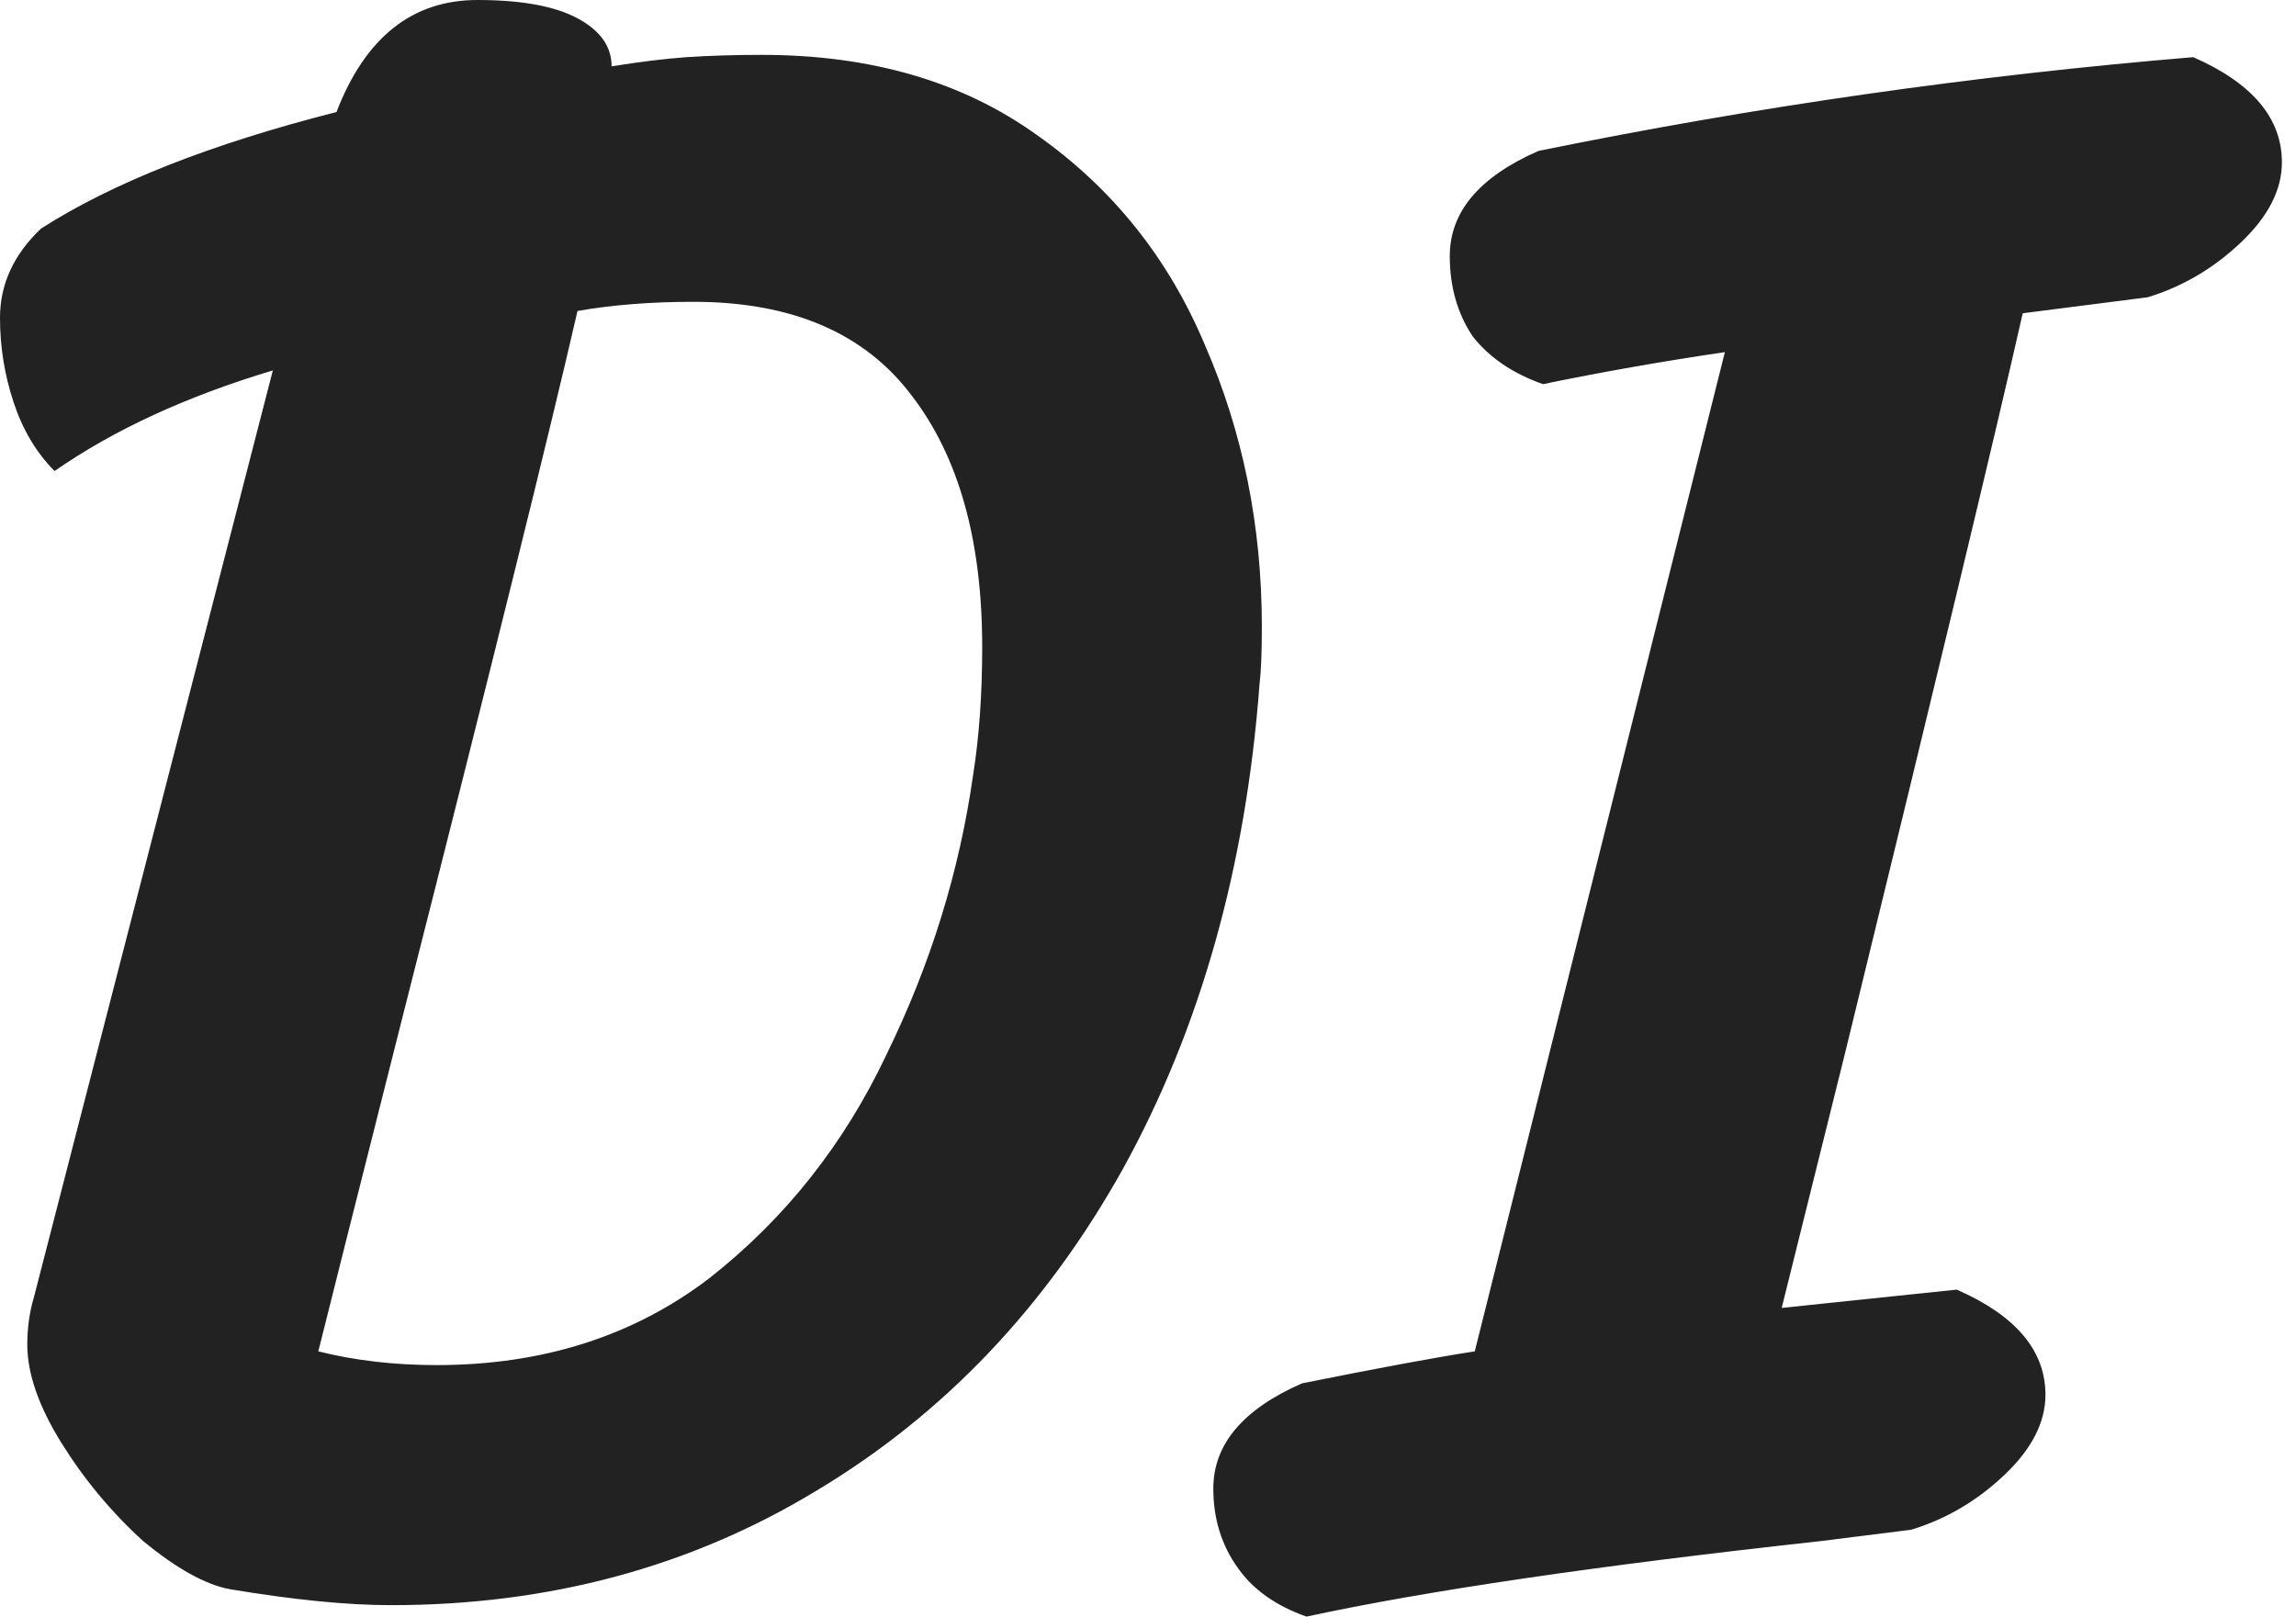 <svg width="71" height="50" viewBox="0 0 71 50" fill="none" xmlns="http://www.w3.org/2000/svg">
<path d="M14.764 0C16.124 0 17.155 0.189 17.858 0.566C18.561 0.943 18.913 1.438 18.913 2.051C19.803 1.909 20.576 1.815 21.233 1.768C21.936 1.721 22.709 1.697 23.553 1.697C26.928 1.697 29.763 2.522 32.06 4.173C34.404 5.823 36.138 7.992 37.263 10.679C38.434 13.366 39.02 16.266 39.02 19.378C39.02 20.179 38.997 20.768 38.95 21.146C38.528 26.803 37.122 31.801 34.732 36.139C32.341 40.429 29.177 43.753 25.24 46.11C21.35 48.468 16.967 49.646 12.093 49.646C10.734 49.646 9.07 49.481 7.101 49.151C6.351 49.01 5.461 48.515 4.429 47.666C3.445 46.77 2.601 45.757 1.898 44.625C1.195 43.494 0.844 42.48 0.844 41.584C0.844 41.066 0.914 40.571 1.055 40.099L8.437 11.457C5.765 12.258 3.515 13.296 1.687 14.569C1.125 14.003 0.703 13.296 0.422 12.447C0.141 11.598 0 10.726 0 9.83C0 8.793 0.422 7.874 1.266 7.072C3.468 5.658 6.515 4.455 10.405 3.465C11.296 1.155 12.749 0 14.764 0ZM9.843 41.796C10.968 42.079 12.187 42.221 13.499 42.221C16.78 42.221 19.592 41.325 21.936 39.533C24.279 37.694 26.107 35.384 27.42 32.603C28.779 29.821 29.67 26.945 30.091 23.974C30.279 22.796 30.373 21.476 30.373 20.014C30.373 16.714 29.646 14.121 28.193 12.235C26.74 10.302 24.49 9.335 21.444 9.335C20.131 9.335 18.936 9.429 17.858 9.618C17.014 13.296 15.233 20.486 12.515 31.188C11.062 36.94 10.171 40.476 9.843 41.796ZM47.714 11.881C46.777 11.551 46.05 11.056 45.535 10.396C45.066 9.689 44.832 8.864 44.832 7.921C44.832 6.554 45.746 5.469 47.574 4.668C54.276 3.3 61.026 2.334 67.822 1.768C69.65 2.57 70.564 3.654 70.564 5.021C70.564 5.87 70.142 6.695 69.299 7.496C68.455 8.298 67.494 8.864 66.416 9.194L62.549 9.689C61.752 13.225 59.924 20.839 57.065 32.532L55.096 40.453L60.51 39.887C62.338 40.688 63.252 41.773 63.252 43.14C63.252 43.989 62.83 44.814 61.987 45.615C61.143 46.417 60.182 46.983 59.104 47.313L56.292 47.666C49.402 48.421 44.105 49.199 40.402 50C39.465 49.67 38.762 49.175 38.293 48.515C37.778 47.808 37.52 46.983 37.52 46.04C37.52 44.672 38.434 43.588 40.262 42.786C42.605 42.315 44.386 41.985 45.605 41.796L53.339 10.891C51.417 11.174 49.542 11.504 47.714 11.881Z" fill="#222222"/>
</svg>
